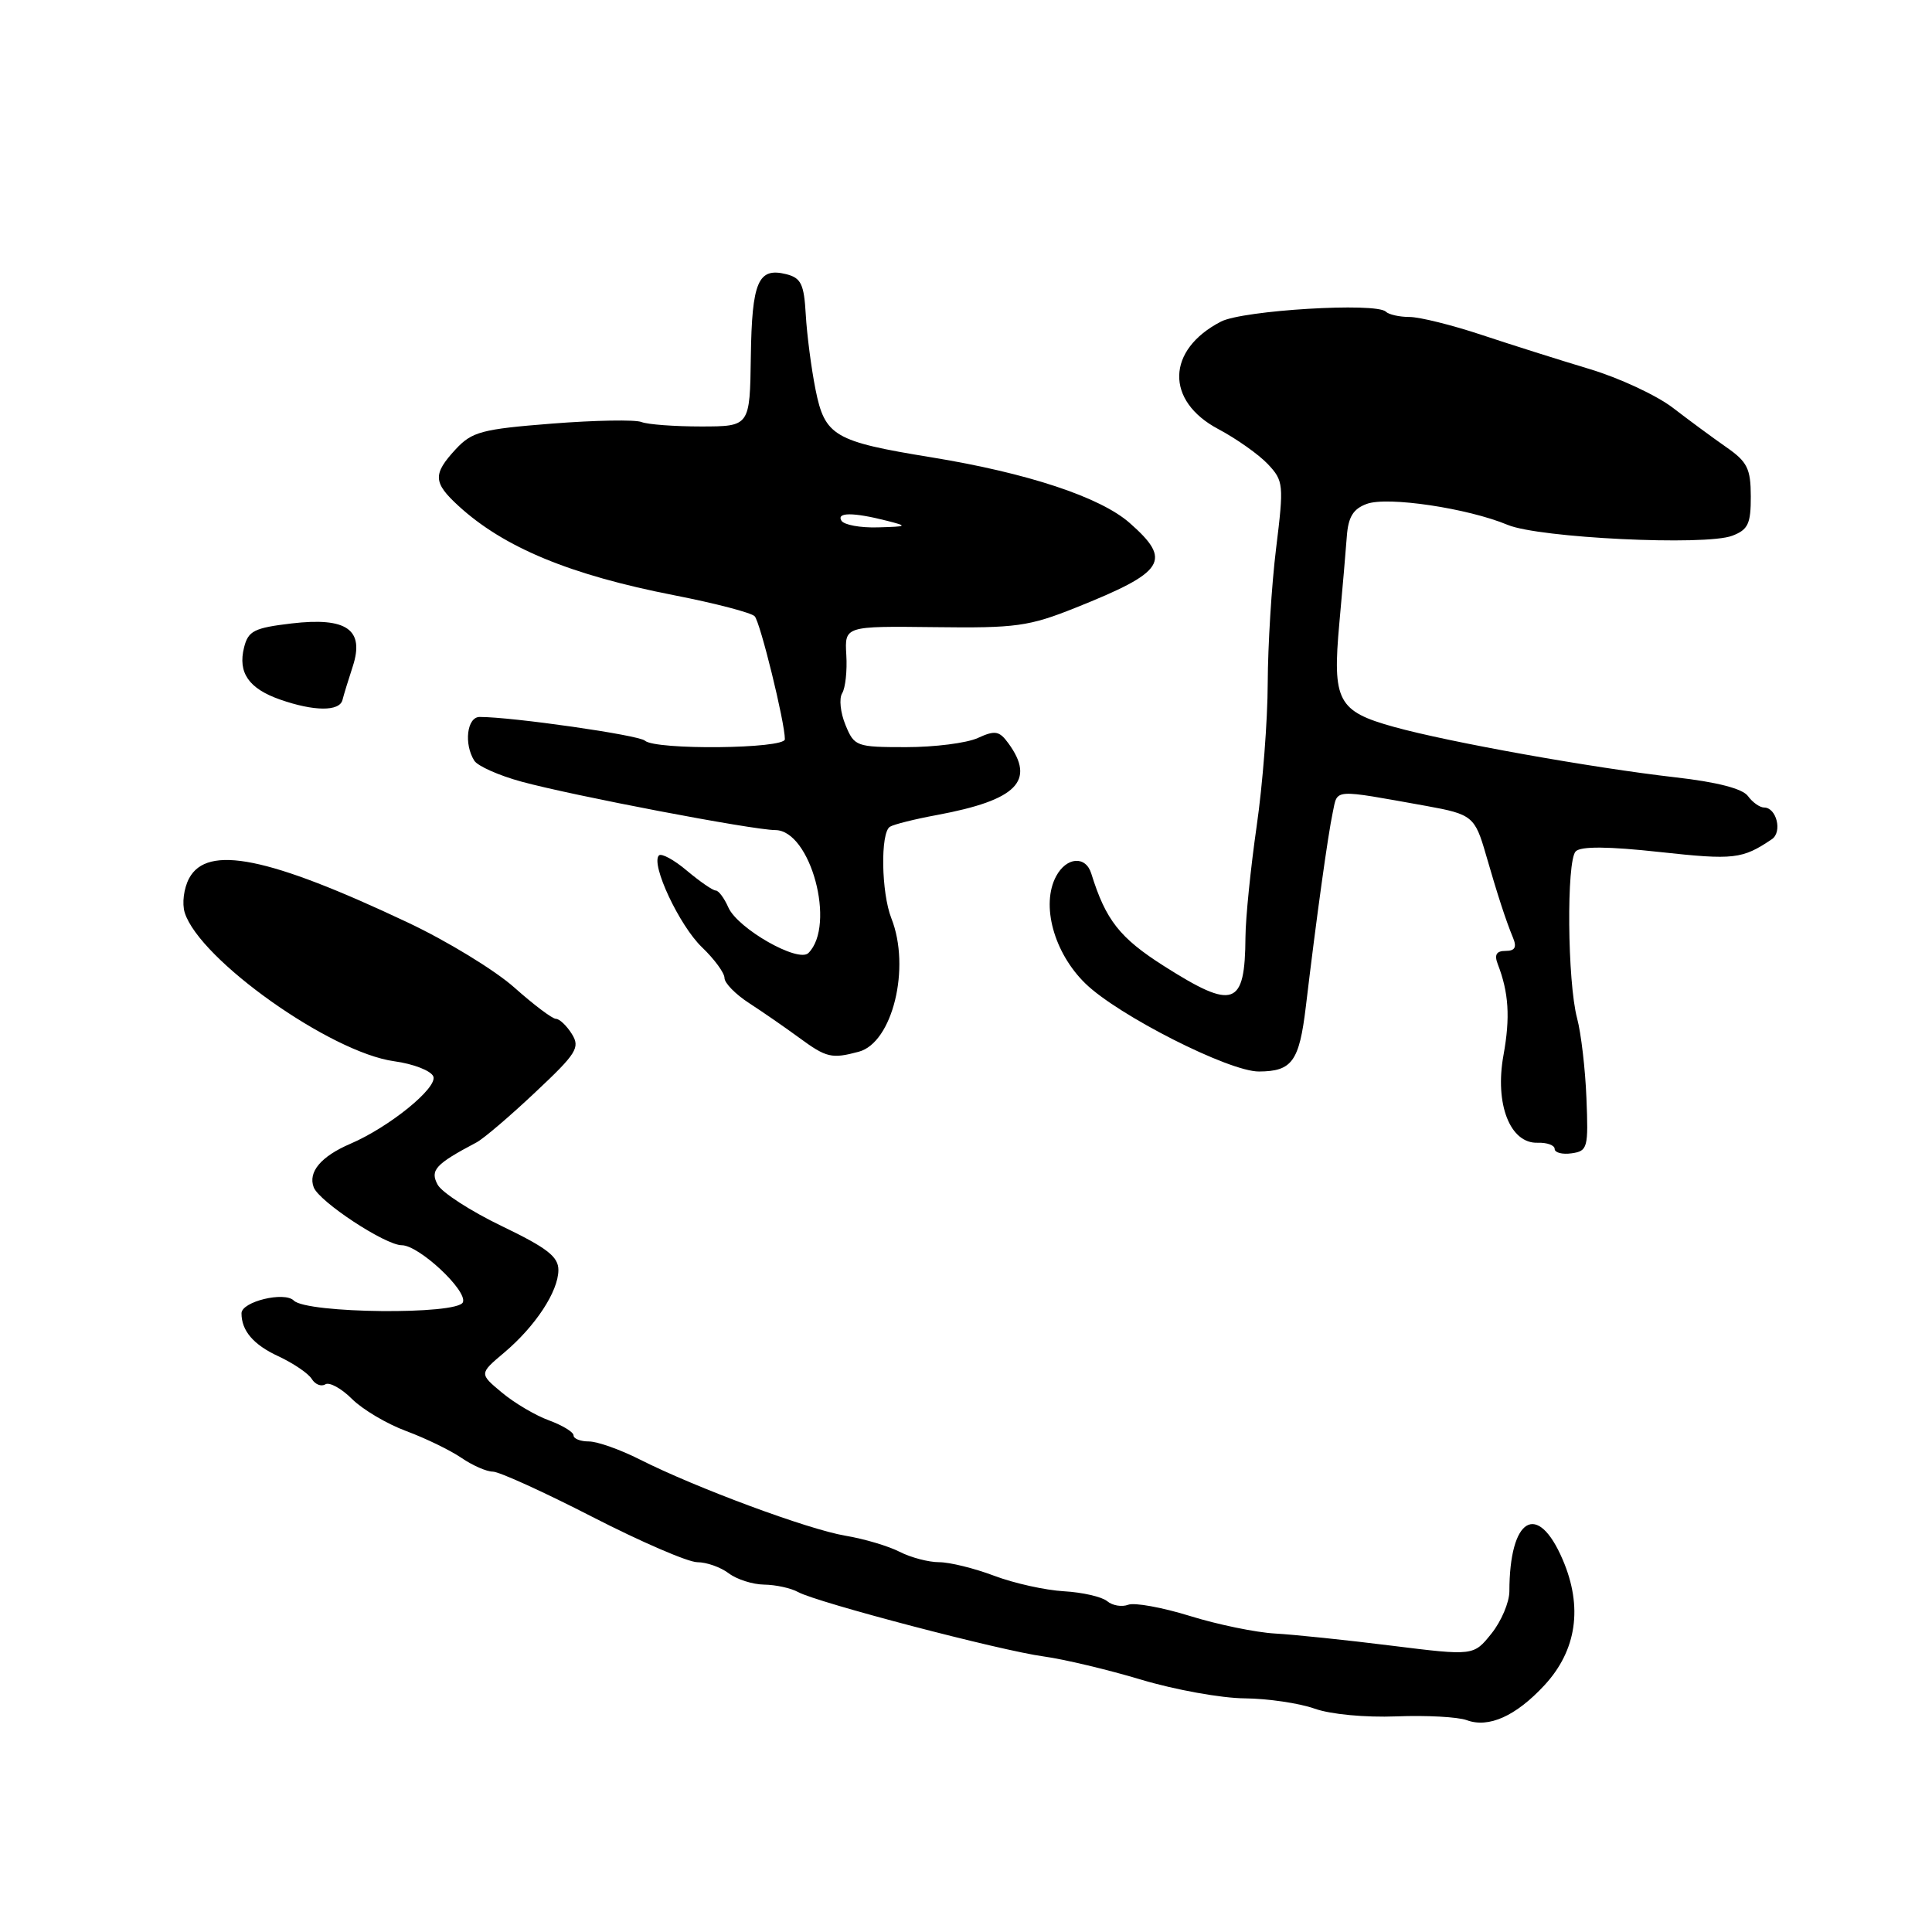 <?xml version="1.0" encoding="UTF-8" standalone="no"?>
<!DOCTYPE svg PUBLIC "-//W3C//DTD SVG 1.1//EN" "http://www.w3.org/Graphics/SVG/1.1/DTD/svg11.dtd" >
<svg xmlns="http://www.w3.org/2000/svg" xmlns:xlink="http://www.w3.org/1999/xlink" version="1.1" viewBox="0 0 256 256">
 <g >
 <path fill="currentColor"
d=" M 204.64 223.31 C 208.92 218.69 209.76 212.94 207.07 206.67 C 203.73 198.86 200.01 201.07 200.00 210.88 C 199.99 212.32 198.93 214.83 197.63 216.45 C 195.26 219.41 195.26 219.41 184.38 218.06 C 178.40 217.31 171.45 216.59 168.94 216.45 C 166.43 216.31 161.36 215.27 157.69 214.13 C 154.01 212.99 150.32 212.32 149.49 212.64 C 148.65 212.96 147.40 212.75 146.70 212.16 C 146.00 211.58 143.42 210.99 140.96 210.85 C 138.51 210.71 134.36 209.79 131.74 208.80 C 129.12 207.81 125.84 207.00 124.44 207.00 C 123.04 207.00 120.69 206.38 119.20 205.62 C 117.72 204.86 114.49 203.90 112.02 203.49 C 107.11 202.67 92.20 197.14 84.78 193.39 C 82.19 192.08 79.15 191.00 78.03 191.00 C 76.91 191.00 76.00 190.64 76.00 190.20 C 76.00 189.76 74.54 188.87 72.75 188.21 C 70.96 187.56 68.15 185.90 66.50 184.52 C 63.50 182.02 63.50 182.02 66.77 179.26 C 70.95 175.74 73.98 171.12 73.99 168.29 C 74.00 166.52 72.49 165.35 66.50 162.47 C 62.37 160.48 58.54 158.01 57.98 156.96 C 56.96 155.05 57.70 154.25 63.15 151.37 C 64.06 150.89 67.56 147.91 70.91 144.75 C 76.42 139.58 76.90 138.81 75.77 137.00 C 75.08 135.90 74.13 135.00 73.66 135.00 C 73.19 135.00 70.71 133.13 68.15 130.85 C 65.59 128.57 59.23 124.68 54.00 122.22 C 35.57 113.52 27.47 111.89 25.06 116.38 C 24.35 117.71 24.10 119.72 24.48 120.94 C 26.46 127.17 43.79 139.46 52.23 140.62 C 54.79 140.97 57.12 141.88 57.42 142.64 C 57.99 144.15 51.59 149.34 46.42 151.56 C 42.53 153.23 40.79 155.30 41.57 157.33 C 42.31 159.24 51.06 165.00 53.24 165.00 C 55.51 165.00 61.94 171.00 61.34 172.55 C 60.69 174.25 40.65 174.05 38.93 172.33 C 37.69 171.09 32.00 172.47 32.00 174.02 C 32.00 176.33 33.58 178.18 36.86 179.70 C 38.86 180.63 40.87 181.99 41.31 182.72 C 41.76 183.45 42.57 183.77 43.11 183.43 C 43.65 183.10 45.24 183.97 46.63 185.36 C 48.03 186.76 51.27 188.68 53.84 189.63 C 56.40 190.58 59.69 192.18 61.15 193.18 C 62.61 194.18 64.48 195.00 65.31 195.00 C 66.14 195.00 72.07 197.70 78.50 201.00 C 84.93 204.30 91.18 207.00 92.40 207.00 C 93.62 207.00 95.49 207.66 96.56 208.47 C 97.63 209.28 99.74 209.95 101.26 209.97 C 102.78 209.99 104.81 210.43 105.76 210.96 C 108.27 212.34 132.63 218.73 138.31 219.49 C 140.95 219.85 146.77 221.23 151.23 222.57 C 155.70 223.91 161.86 225.02 164.93 225.04 C 167.99 225.07 172.15 225.68 174.18 226.40 C 176.30 227.16 180.89 227.59 185.03 227.43 C 188.98 227.27 193.17 227.50 194.35 227.93 C 197.26 229.01 200.86 227.39 204.64 223.31 Z  M 210.21 145.50 C 210.06 141.65 209.50 136.90 208.98 134.95 C 207.68 130.10 207.55 114.05 208.79 112.81 C 209.48 112.12 213.12 112.15 219.96 112.90 C 229.76 113.97 230.87 113.84 234.78 111.20 C 236.20 110.25 235.40 107.00 233.75 107.00 C 233.19 107.00 232.22 106.32 231.61 105.48 C 230.89 104.50 227.54 103.63 222.00 103.00 C 210.97 101.74 192.06 98.36 184.71 96.32 C 177.25 94.25 176.53 92.90 177.47 82.57 C 177.88 78.13 178.32 72.96 178.46 71.08 C 178.65 68.50 179.30 67.43 181.10 66.77 C 183.85 65.75 194.48 67.34 199.78 69.55 C 203.92 71.28 225.96 72.35 229.53 70.99 C 231.63 70.19 232.00 69.41 231.99 65.77 C 231.98 62.09 231.53 61.19 228.74 59.25 C 226.96 58.01 223.76 55.65 221.63 54.01 C 219.49 52.38 214.54 50.07 210.63 48.90 C 206.71 47.72 200.28 45.69 196.34 44.38 C 192.41 43.07 188.09 42.00 186.76 42.00 C 185.43 42.00 184.02 41.68 183.63 41.30 C 182.38 40.04 164.70 41.11 161.79 42.61 C 154.55 46.35 154.38 53.12 161.44 56.86 C 163.85 58.14 166.80 60.23 168.00 61.50 C 170.08 63.72 170.13 64.19 169.09 72.66 C 168.49 77.52 168.00 85.55 167.98 90.50 C 167.97 95.45 167.31 104.00 166.51 109.50 C 165.72 115.00 165.05 121.60 165.03 124.17 C 164.97 133.36 163.50 133.89 154.24 128.01 C 148.37 124.28 146.52 121.93 144.60 115.75 C 143.86 113.35 141.31 113.55 139.94 116.11 C 137.91 119.90 139.64 126.25 143.82 130.32 C 148.13 134.53 162.87 142.01 166.82 141.98 C 171.21 141.96 172.16 140.64 173.03 133.38 C 174.44 121.56 175.96 110.62 176.60 107.63 C 177.27 104.49 176.43 104.54 189.04 106.80 C 195.06 107.89 195.44 108.20 196.88 113.20 C 198.44 118.61 199.55 122.01 200.48 124.25 C 201.01 125.52 200.74 126.00 199.50 126.00 C 198.28 126.00 197.98 126.50 198.46 127.75 C 199.92 131.52 200.13 134.80 199.22 139.81 C 198.04 146.29 200.09 151.55 203.75 151.42 C 204.99 151.38 206.00 151.75 206.00 152.24 C 206.00 152.73 207.01 153.00 208.25 152.82 C 210.37 152.52 210.48 152.10 210.21 145.50 Z  M 113.79 139.36 C 118.27 138.16 120.70 128.22 118.11 121.68 C 116.77 118.28 116.64 110.34 117.92 109.55 C 118.43 109.23 121.24 108.53 124.17 107.99 C 134.74 106.02 137.26 103.48 133.61 98.48 C 132.41 96.84 131.86 96.74 129.56 97.79 C 128.10 98.46 123.83 99.00 120.07 99.00 C 113.46 99.00 113.20 98.91 112.03 96.06 C 111.36 94.44 111.16 92.55 111.59 91.86 C 112.02 91.16 112.27 88.88 112.14 86.78 C 111.92 82.96 111.92 82.96 123.82 83.10 C 134.64 83.24 136.34 83.00 142.54 80.52 C 154.42 75.77 155.36 74.28 149.67 69.28 C 145.77 65.86 136.16 62.68 123.43 60.60 C 110.52 58.50 109.30 57.78 108.06 51.61 C 107.50 48.80 106.92 44.34 106.77 41.71 C 106.54 37.64 106.15 36.83 104.18 36.33 C 100.46 35.40 99.63 37.31 99.49 47.24 C 99.36 56.50 99.36 56.50 92.93 56.51 C 89.39 56.51 85.83 56.25 85.00 55.92 C 84.17 55.59 78.84 55.68 73.14 56.13 C 63.83 56.86 62.54 57.21 60.39 59.52 C 57.33 62.83 57.38 63.94 60.75 67.03 C 66.77 72.55 75.53 76.18 89.36 78.88 C 94.78 79.94 99.57 81.19 100.00 81.66 C 100.74 82.46 104.00 95.71 104.00 97.95 C 104.00 99.23 86.85 99.41 85.45 98.14 C 84.63 97.40 67.91 95.00 63.56 95.00 C 61.88 95.00 61.44 98.57 62.85 100.80 C 63.31 101.51 66.11 102.76 69.09 103.57 C 75.86 105.42 99.74 109.98 102.73 109.99 C 107.41 110.01 110.80 122.60 107.12 126.28 C 105.78 127.62 97.75 123.05 96.51 120.24 C 95.97 119.01 95.22 118.00 94.84 118.00 C 94.46 118.00 92.75 116.82 91.03 115.38 C 89.32 113.93 87.64 113.02 87.31 113.35 C 86.19 114.48 90.02 122.65 93.02 125.52 C 94.66 127.09 96.00 128.92 96.00 129.59 C 96.00 130.26 97.46 131.75 99.25 132.91 C 101.04 134.07 104.03 136.14 105.90 137.51 C 109.51 140.16 110.20 140.32 113.79 139.36 Z  M 45.38 92.75 C 45.55 92.06 46.17 90.06 46.74 88.31 C 48.33 83.43 45.95 81.75 38.63 82.61 C 33.67 83.20 32.89 83.59 32.34 85.79 C 31.50 89.13 32.96 91.24 37.10 92.69 C 41.60 94.27 44.99 94.29 45.38 92.75 Z  M 111.50 69.00 C 110.80 67.87 113.06 67.87 117.50 69.00 C 120.33 69.72 120.27 69.77 116.31 69.88 C 114.00 69.95 111.84 69.55 111.50 69.00 Z "/>
</g>
</svg>
